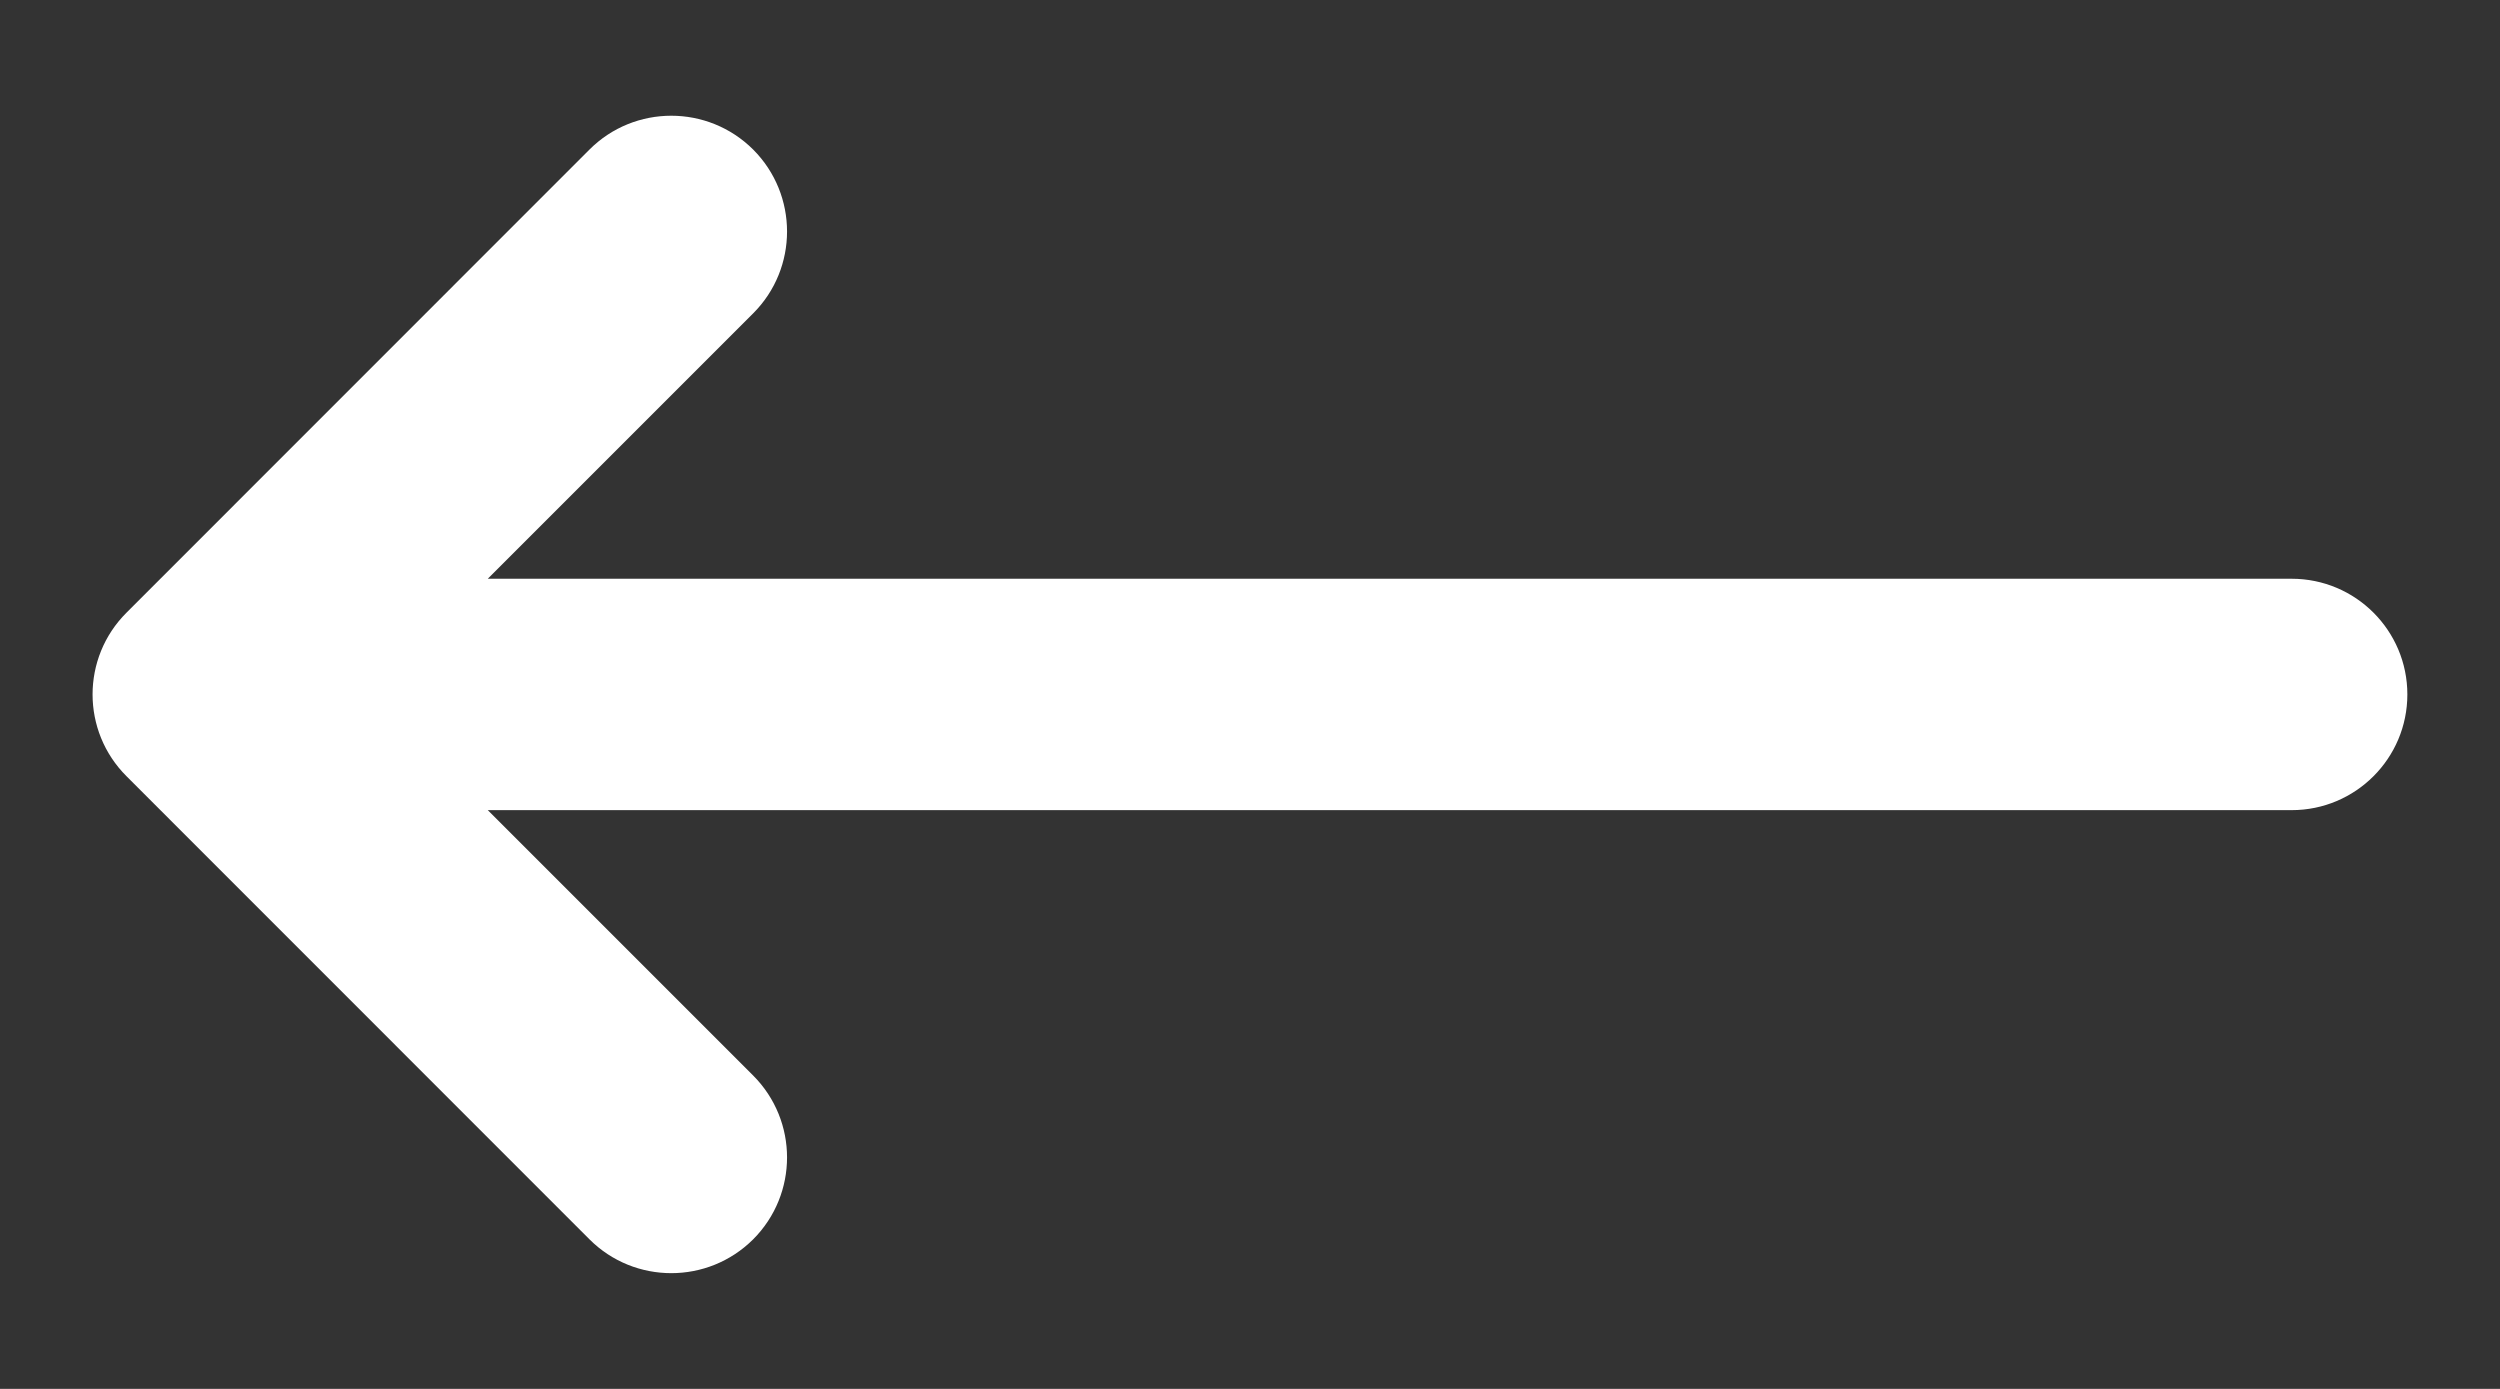<svg width="18" height="10" viewBox="0 0 18 10" fill="none" xmlns="http://www.w3.org/2000/svg">
<rect x="0" y="0" width="18" height="10" fill="#333333" stroke="none"/>
<path d="M0.911 5.589C0.585 5.264 0.585 4.736 0.911 4.411L4.244 1.077C4.569 0.752 5.097 0.752 5.423 1.077C5.748 1.403 5.748 1.931 5.423 2.256L3.512 4.167L16.5 4.167C16.96 4.167 17.333 4.54 17.333 5C17.333 5.46 16.96 5.833 16.5 5.833L3.512 5.833L5.423 7.744C5.748 8.07 5.748 8.597 5.423 8.923C5.097 9.248 4.569 9.248 4.244 8.923L0.911 5.589Z" fill="white"/>
</svg>
